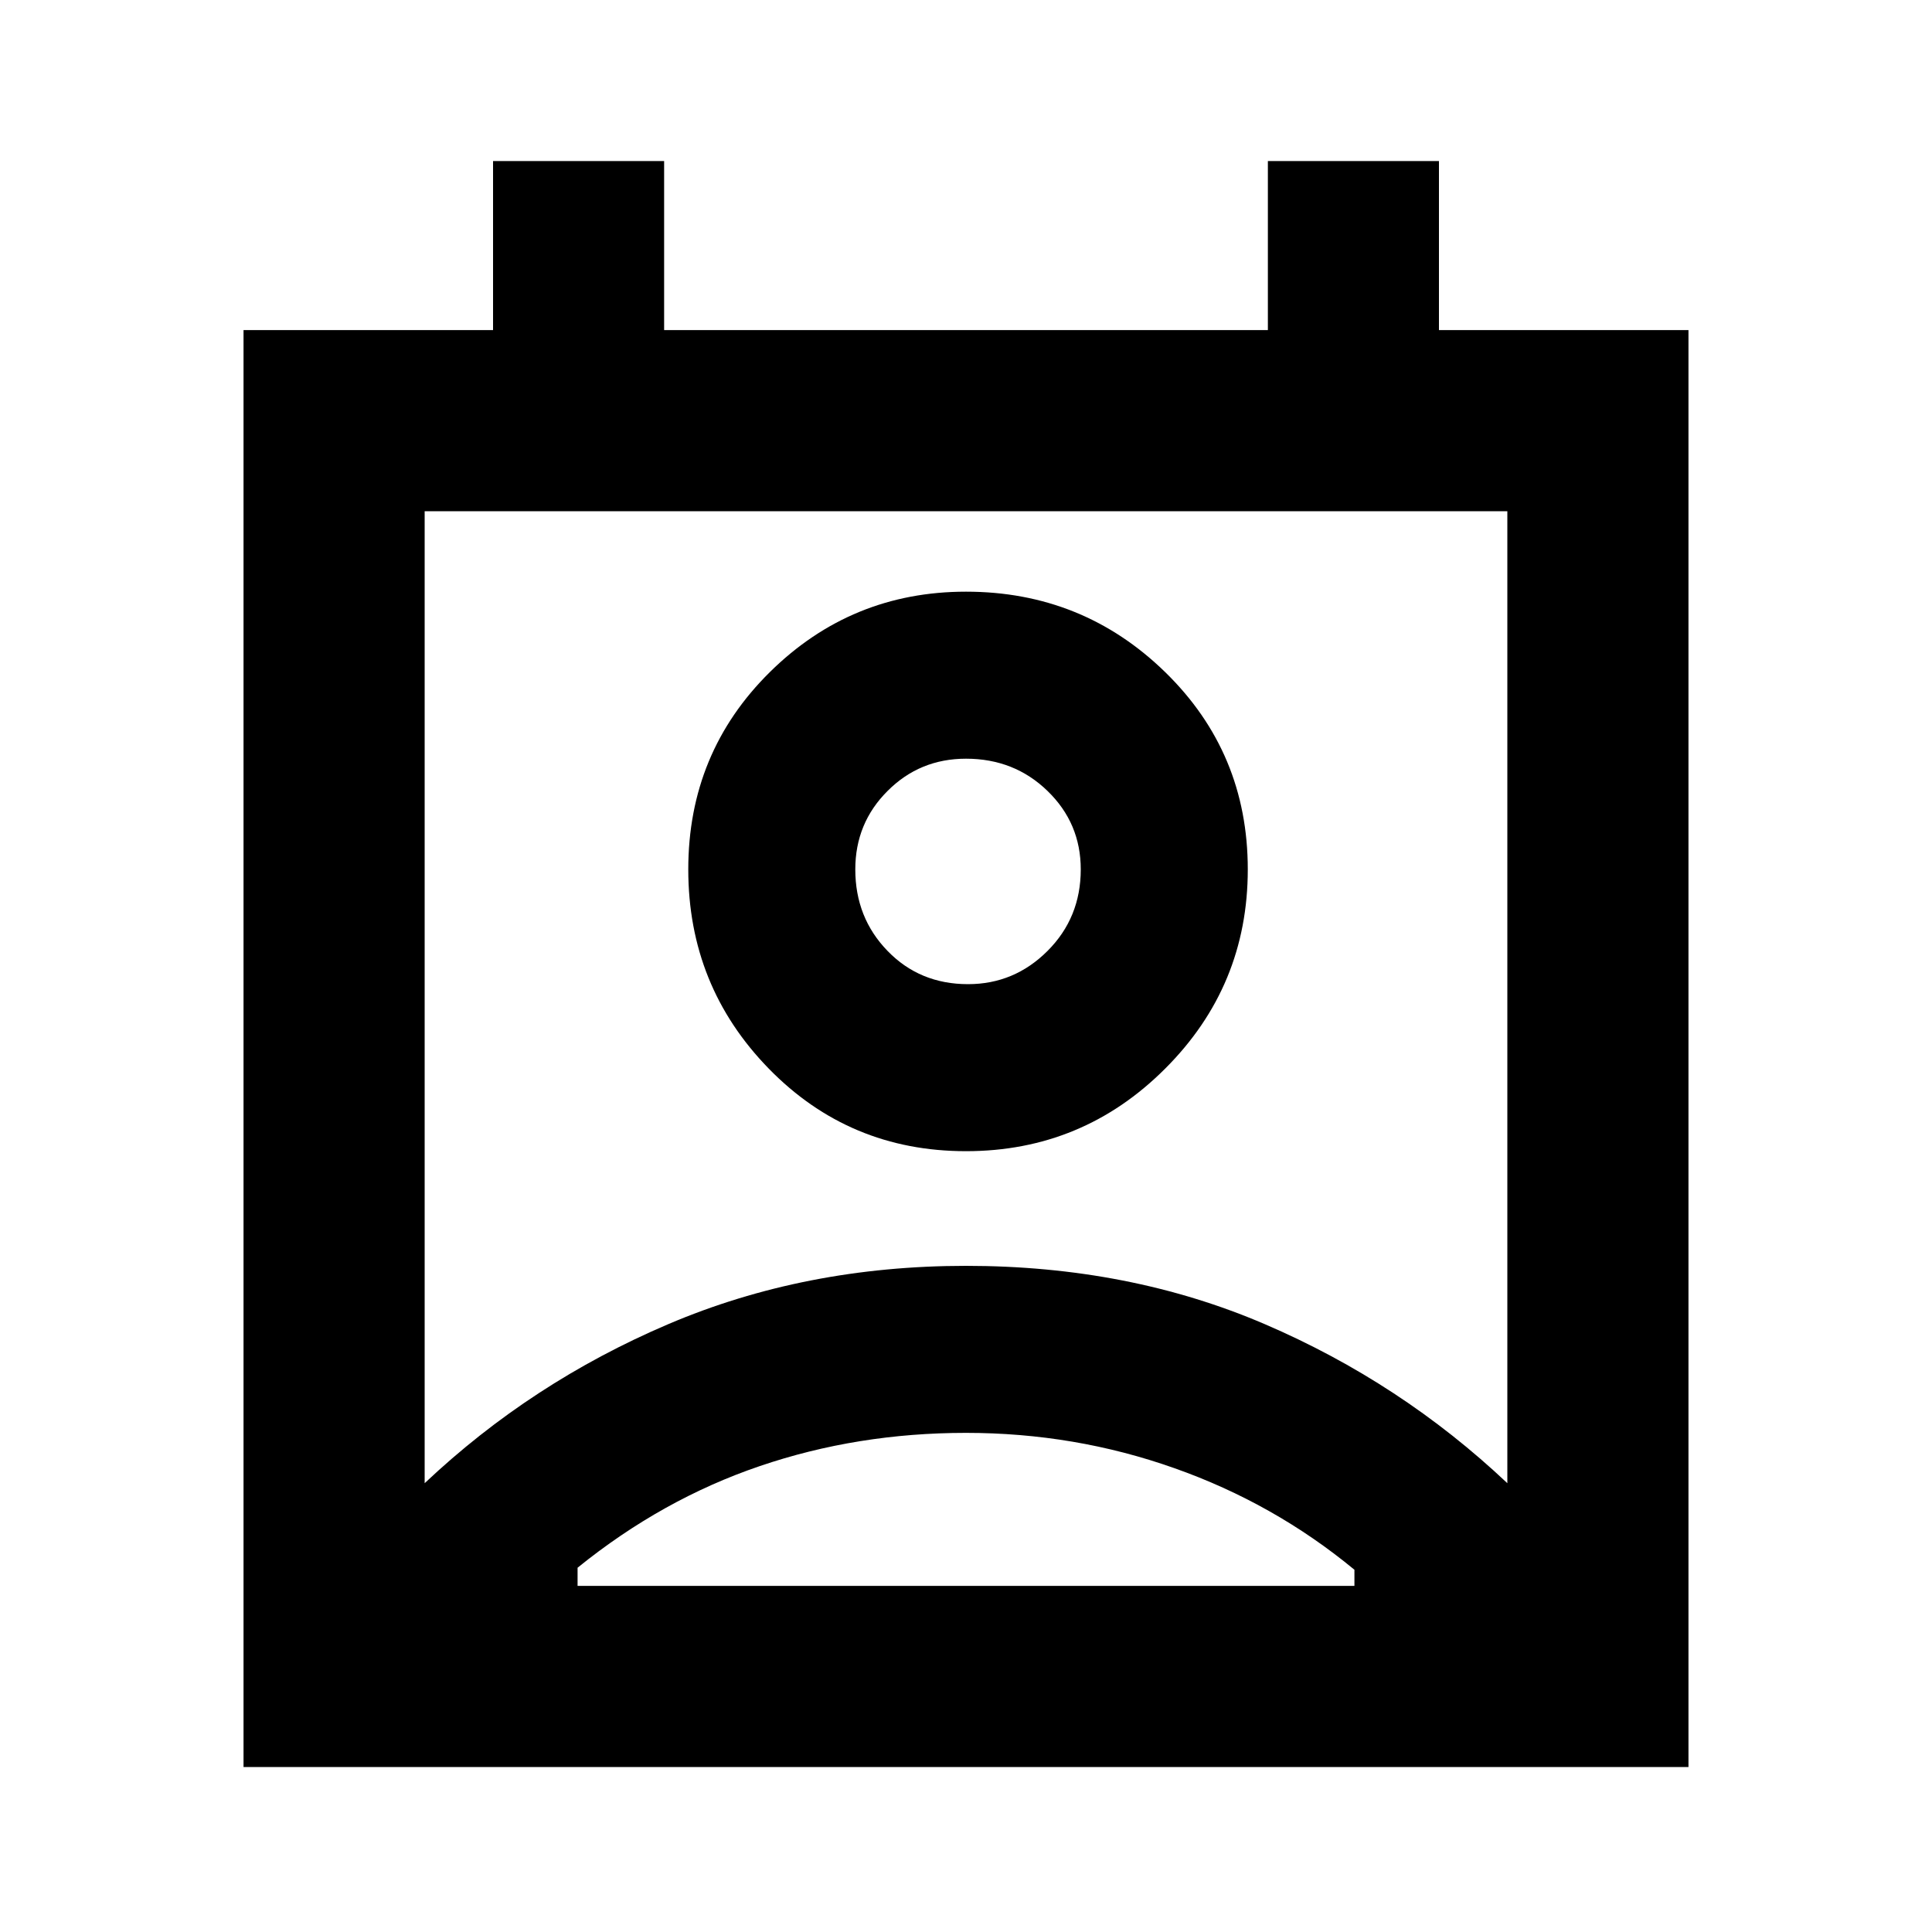 <svg xmlns="http://www.w3.org/2000/svg" height="20" width="20"><path d="M5.979 16.417h8.042v-.167q-.833-.688-1.865-1.052-1.031-.365-2.156-.365-1.125 0-2.135.344-1.011.344-1.886 1.052Zm-1.583-1.063q1.104-1.042 2.521-1.646 1.416-.604 3.083-.604 1.688 0 3.094.604t2.51 1.646V5.292H4.396ZM10 11.917q-1.208 0-2.042-.855-.833-.854-.833-2.062 0-1.208.844-2.042.843-.833 2.031-.833 1.208 0 2.062.833.855.834.855 2.042 0 1.208-.855 2.062-.854.855-2.062.855Zm.021-1.729q.479 0 .823-.344T11.188 9q0-.479-.344-.812-.344-.334-.844-.334-.479 0-.812.334-.334.333-.334.812 0 .5.334.844.333.344.833.344Zm-7.5 8.104V3.417h2.583v-1.75h1.771v1.75h6.25v-1.75h1.771v1.75h2.583v14.875ZM10 9Zm-4.021 7.417h8.042Z"/></svg>